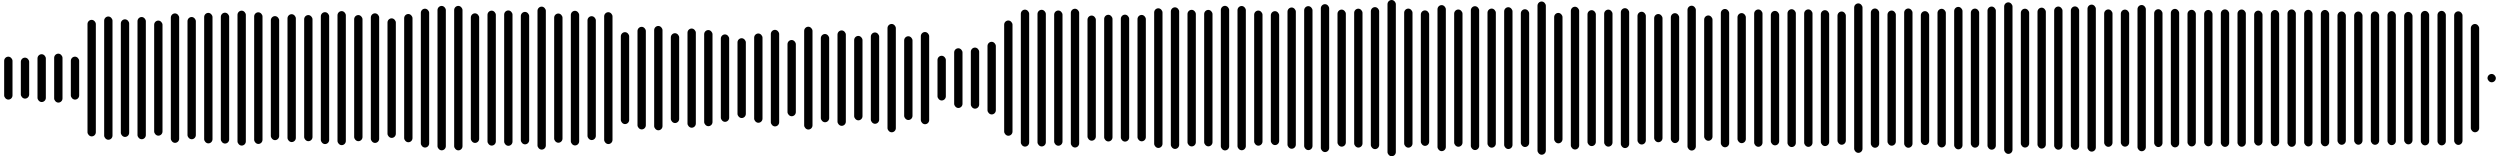 <svg 
  baseProfile="tiny"
  preserveAspectRatio="keep"
  version="1.2"
  viewBox="0 0 2400 150"
  height="100%" width="100%"
  xmlns="http://www.w3.org/2000/svg"
  xmlns:ev="http://www.w3.org/2001/xml-events"
  xmlns:xlink="http://www.w3.org/1999/xlink"
>
  <g>
    <rect width="8" height="41.197" x="4" y="54.401" rx="4" ry="4" fill="black" />
    <rect width="8" height="39.341" x="20" y="55.33" rx="4" ry="4" fill="black" />
    <rect width="8" height="45.911" x="36" y="52.044" rx="4" ry="4" fill="black" />
    <rect width="8" height="46.975" x="52" y="51.512" rx="4" ry="4" fill="black" />
    <rect width="8" height="41.235" x="68" y="54.382" rx="4" ry="4" fill="black" />
    <rect width="8" height="111.875" x="84" y="19.062" rx="4" ry="4" fill="black" />
    <rect width="8" height="118.338" x="100" y="15.831" rx="4" ry="4" fill="black" />
    <rect width="8" height="112.916" x="116" y="18.542" rx="4" ry="4" fill="black" />
    <rect width="8" height="117.324" x="132" y="16.338" rx="4" ry="4" fill="black" />
    <rect width="8" height="110.487" x="148" y="19.756" rx="4" ry="4" fill="black" />
    <rect width="8" height="124.268" x="164" y="12.866" rx="4" ry="4" fill="black" />
    <rect width="8" height="117.337" x="180" y="16.332" rx="4" ry="4" fill="black" />
    <rect width="8" height="125.273" x="196" y="12.364" rx="4" ry="4" fill="black" />
    <rect width="8" height="125.639" x="212" y="12.181" rx="4" ry="4" fill="black" />
    <rect width="8" height="129.516" x="228" y="10.242" rx="4" ry="4" fill="black" />
    <rect width="8" height="126.393" x="244" y="11.804" rx="4" ry="4" fill="black" />
    <rect width="8" height="119.062" x="260" y="15.469" rx="4" ry="4" fill="black" />
    <rect width="8" height="122.765" x="276" y="13.617" rx="4" ry="4" fill="black" />
    <rect width="8" height="121.067" x="292" y="14.466" rx="4" ry="4" fill="black" />
    <rect width="8" height="126.639" x="308" y="11.68" rx="4" ry="4" fill="black" />
    <rect width="8" height="128.682" x="324" y="10.659" rx="4" ry="4" fill="black" />
    <rect width="8" height="121.072" x="340" y="14.464" rx="4" ry="4" fill="black" />
    <rect width="8" height="124.414" x="356" y="12.793" rx="4" ry="4" fill="black" />
    <rect width="8" height="114.772" x="372" y="17.614" rx="4" ry="4" fill="black" />
    <rect width="8" height="123.117" x="388" y="13.442" rx="4" ry="4" fill="black" />
    <rect width="8" height="133.31" x="404" y="8.345" rx="4" ry="4" fill="black" />
    <rect width="8" height="138.619" x="420" y="5.691" rx="4" ry="4" fill="black" />
    <rect width="8" height="138.681" x="436" y="5.659" rx="4" ry="4" fill="black" />
    <rect width="8" height="124.412" x="452" y="12.794" rx="4" ry="4" fill="black" />
    <rect width="8" height="129.547" x="468" y="10.227" rx="4" ry="4" fill="black" />
    <rect width="8" height="129.953" x="484" y="10.024" rx="4" ry="4" fill="black" />
    <rect width="8" height="127.164" x="500" y="11.418" rx="4" ry="4" fill="black" />
    <rect width="8" height="137.263" x="516" y="6.369" rx="4" ry="4" fill="black" />
    <rect width="8" height="124.044" x="532" y="12.978" rx="4" ry="4" fill="black" />
    <rect width="8" height="129.249" x="548" y="10.376" rx="4" ry="4" fill="black" />
    <rect width="8" height="118.917" x="564" y="15.541" rx="4" ry="4" fill="black" />
    <rect width="8" height="126.581" x="580" y="11.71" rx="4" ry="4" fill="black" />
    <rect width="8" height="88.256" x="596" y="30.872" rx="4" ry="4" fill="black" />
    <rect width="8" height="98.481" x="612" y="25.759" rx="4" ry="4" fill="black" />
    <rect width="8" height="100.155" x="628" y="24.923" rx="4" ry="4" fill="black" />
    <rect width="8" height="86.244" x="644" y="31.878" rx="4" ry="4" fill="black" />
    <rect width="8" height="95.222" x="660" y="27.389" rx="4" ry="4" fill="black" />
    <rect width="8" height="92.286" x="676" y="28.857" rx="4" ry="4" fill="black" />
    <rect width="8" height="83.936" x="692" y="33.032" rx="4" ry="4" fill="black" />
    <rect width="8" height="76.618" x="708" y="36.691" rx="4" ry="4" fill="black" />
    <rect width="8" height="85.713" x="724" y="32.144" rx="4" ry="4" fill="black" />
    <rect width="8" height="92.702" x="740" y="28.649" rx="4" ry="4" fill="black" />
    <rect width="8" height="73.185" x="756" y="38.407" rx="4" ry="4" fill="black" />
    <rect width="8" height="98.7" x="772" y="25.65" rx="4" ry="4" fill="black" />
    <rect width="8" height="84.707" x="788" y="32.647" rx="4" ry="4" fill="black" />
    <rect width="8" height="91.611" x="804" y="29.194" rx="4" ry="4" fill="black" />
    <rect width="8" height="81.044" x="820" y="34.478" rx="4" ry="4" fill="black" />
    <rect width="8" height="87.685" x="836" y="31.157" rx="4" ry="4" fill="black" />
    <rect width="8" height="104.005" x="852" y="22.997" rx="4" ry="4" fill="black" />
    <rect width="8" height="80.409" x="868" y="34.796" rx="4" ry="4" fill="black" />
    <rect width="8" height="88.522" x="884" y="30.739" rx="4" ry="4" fill="black" />
    <rect width="8" height="42.919" x="900" y="53.54" rx="4" ry="4" fill="black" />
    <rect width="8" height="57.336" x="916" y="46.332" rx="4" ry="4" fill="black" />
    <rect width="8" height="58.656" x="932" y="45.672" rx="4" ry="4" fill="black" />
    <rect width="8" height="69.726" x="948" y="40.137" rx="4" ry="4" fill="black" />
    <rect width="8" height="110.654" x="964" y="19.673" rx="4" ry="4" fill="black" />
    <rect width="8" height="131.504" x="980" y="9.248" rx="4" ry="4" fill="black" />
    <rect width="8" height="131.17" x="996" y="9.415" rx="4" ry="4" fill="black" />
    <rect width="8" height="129.814" x="1012" y="10.093" rx="4" ry="4" fill="black" />
    <rect width="8" height="133.226" x="1028" y="8.387" rx="4" ry="4" fill="black" />
    <rect width="8" height="120.137" x="1044" y="14.932" rx="4" ry="4" fill="black" />
    <rect width="8" height="121.601" x="1060" y="14.199" rx="4" ry="4" fill="black" />
    <rect width="8" height="121.877" x="1076" y="14.062" rx="4" ry="4" fill="black" />
    <rect width="8" height="121.324" x="1092" y="14.338" rx="4" ry="4" fill="black" />
    <rect width="8" height="134.076" x="1108" y="7.962" rx="4" ry="4" fill="black" />
    <rect width="8" height="135.954" x="1124" y="7.023" rx="4" ry="4" fill="black" />
    <rect width="8" height="131.125" x="1140" y="9.437" rx="4" ry="4" fill="black" />
    <rect width="8" height="131.001" x="1156" y="9.499" rx="4" ry="4" fill="black" />
    <rect width="8" height="138.782" x="1172" y="5.609" rx="4" ry="4" fill="black" />
    <rect width="8" height="138.477" x="1188" y="5.762" rx="4" ry="4" fill="black" />
    <rect width="8" height="129.714" x="1204" y="10.143" rx="4" ry="4" fill="black" />
    <rect width="8" height="128.582" x="1220" y="10.709" rx="4" ry="4" fill="black" />
    <rect width="8" height="135.615" x="1236" y="7.192" rx="4" ry="4" fill="black" />
    <rect width="8" height="138.197" x="1252" y="5.901" rx="4" ry="4" fill="black" />
    <rect width="8" height="142.004" x="1268" y="3.998" rx="4" ry="4" fill="black" />
    <rect width="8" height="131.572" x="1284" y="9.214" rx="4" ry="4" fill="black" />
    <rect width="8" height="133.345" x="1300" y="8.327" rx="4" ry="4" fill="black" />
    <rect width="8" height="136.32" x="1316" y="6.84" rx="4" ry="4" fill="black" />
    <rect width="8" height="150" x="1332" y="0" rx="4" ry="4" fill="black" />
    <rect width="8" height="133.502" x="1348" y="8.249" rx="4" ry="4" fill="black" />
    <rect width="8" height="130.082" x="1364" y="9.959" rx="4" ry="4" fill="black" />
    <rect width="8" height="140.194" x="1380" y="4.903" rx="4" ry="4" fill="black" />
    <rect width="8" height="131.756" x="1396" y="9.122" rx="4" ry="4" fill="black" />
    <rect width="8" height="138.103" x="1412" y="5.948" rx="4" ry="4" fill="black" />
    <rect width="8" height="133.527" x="1428" y="8.236" rx="4" ry="4" fill="black" />
    <rect width="8" height="136.153" x="1444" y="6.924" rx="4" ry="4" fill="black" />
    <rect width="8" height="132.262" x="1460" y="8.869" rx="4" ry="4" fill="black" />
    <rect width="8" height="147.08" x="1476" y="1.46" rx="4" ry="4" fill="black" />
    <rect width="8" height="125.2" x="1492" y="12.4" rx="4" ry="4" fill="black" />
    <rect width="8" height="137.06" x="1508" y="6.47" rx="4" ry="4" fill="black" />
    <rect width="8" height="130.494" x="1524" y="9.753" rx="4" ry="4" fill="black" />
    <rect width="8" height="131.545" x="1540" y="9.227" rx="4" ry="4" fill="black" />
    <rect width="8" height="134.303" x="1556" y="7.848" rx="4" ry="4" fill="black" />
    <rect width="8" height="127.441" x="1572" y="11.28" rx="4" ry="4" fill="black" />
    <rect width="8" height="123.082" x="1588" y="13.459" rx="4" ry="4" fill="black" />
    <rect width="8" height="124.705" x="1604" y="12.647" rx="4" ry="4" fill="black" />
    <rect width="8" height="139.036" x="1620" y="5.482" rx="4" ry="4" fill="black" />
    <rect width="8" height="120.323" x="1636" y="14.839" rx="4" ry="4" fill="black" />
    <rect width="8" height="132.777" x="1652" y="8.612" rx="4" ry="4" fill="black" />
    <rect width="8" height="124.862" x="1668" y="12.569" rx="4" ry="4" fill="black" />
    <rect width="8" height="131.849" x="1684" y="9.076" rx="4" ry="4" fill="black" />
    <rect width="8" height="129.081" x="1700" y="10.459" rx="4" ry="4" fill="black" />
    <rect width="8" height="132.325" x="1716" y="8.837" rx="4" ry="4" fill="black" />
    <rect width="8" height="131.975" x="1732" y="9.013" rx="4" ry="4" fill="black" />
    <rect width="8" height="130.483" x="1748" y="9.759" rx="4" ry="4" fill="black" />
    <rect width="8" height="127.919" x="1764" y="11.04" rx="4" ry="4" fill="black" />
    <rect width="8" height="143.488" x="1780" y="3.256" rx="4" ry="4" fill="black" />
    <rect width="8" height="133.704" x="1796" y="8.148" rx="4" ry="4" fill="black" />
    <rect width="8" height="129.754" x="1812" y="10.123" rx="4" ry="4" fill="black" />
    <rect width="8" height="133.709" x="1828" y="8.145" rx="4" ry="4" fill="black" />
    <rect width="8" height="128.602" x="1844" y="10.699" rx="4" ry="4" fill="black" />
    <rect width="8" height="133.111" x="1860" y="8.445" rx="4" ry="4" fill="black" />
    <rect width="8" height="136.752" x="1876" y="6.624" rx="4" ry="4" fill="black" />
    <rect width="8" height="133.511" x="1892" y="8.245" rx="4" ry="4" fill="black" />
    <rect width="8" height="137.418" x="1908" y="6.291" rx="4" ry="4" fill="black" />
    <rect width="8" height="145.487" x="1924" y="2.256" rx="4" ry="4" fill="black" />
    <rect width="8" height="133.3" x="1940" y="8.35" rx="4" ry="4" fill="black" />
    <rect width="8" height="135.299" x="1956" y="7.35" rx="4" ry="4" fill="black" />
    <rect width="8" height="137.45" x="1972" y="6.275" rx="4" ry="4" fill="black" />
    <rect width="8" height="137.706" x="1988" y="6.147" rx="4" ry="4" fill="black" />
    <rect width="8" height="141.126" x="2004" y="4.437" rx="4" ry="4" fill="black" />
    <rect width="8" height="131.915" x="2020" y="9.043" rx="4" ry="4" fill="black" />
    <rect width="8" height="131.582" x="2036" y="9.209" rx="4" ry="4" fill="black" />
    <rect width="8" height="140.384" x="2052" y="4.808" rx="4" ry="4" fill="black" />
    <rect width="8" height="132.331" x="2068" y="8.835" rx="4" ry="4" fill="black" />
    <rect width="8" height="132.963" x="2084" y="8.519" rx="4" ry="4" fill="black" />
    <rect width="8" height="131.152" x="2100" y="9.424" rx="4" ry="4" fill="black" />
    <rect width="8" height="130.906" x="2116" y="9.547" rx="4" ry="4" fill="black" />
    <rect width="8" height="132.01" x="2132" y="8.995" rx="4" ry="4" fill="black" />
    <rect width="8" height="131.749" x="2148" y="9.125" rx="4" ry="4" fill="black" />
    <rect width="8" height="129.599" x="2164" y="10.2" rx="4" ry="4" fill="black" />
    <rect width="8" height="130.794" x="2180" y="9.603" rx="4" ry="4" fill="black" />
    <rect width="8" height="131.9" x="2196" y="9.05" rx="4" ry="4" fill="black" />
    <rect width="8" height="131.158" x="2212" y="9.421" rx="4" ry="4" fill="black" />
    <rect width="8" height="130.915" x="2228" y="9.543" rx="4" ry="4" fill="black" />
    <rect width="8" height="127.988" x="2244" y="11.006" rx="4" ry="4" fill="black" />
    <rect width="8" height="127.866" x="2260" y="11.067" rx="4" ry="4" fill="black" />
    <rect width="8" height="128.012" x="2276" y="10.994" rx="4" ry="4" fill="black" />
    <rect width="8" height="128.668" x="2292" y="10.666" rx="4" ry="4" fill="black" />
    <rect width="8" height="127.16" x="2308" y="11.42" rx="4" ry="4" fill="black" />
    <rect width="8" height="129.09" x="2324" y="10.455" rx="4" ry="4" fill="black" />
    <rect width="8" height="129.124" x="2340" y="10.438" rx="4" ry="4" fill="black" />
    <rect width="8" height="128.248" x="2356" y="10.876" rx="4" ry="4" fill="black" />
    <rect width="8" height="103.939" x="2372" y="23.03" rx="4" ry="4" fill="black" />
    <rect width="8" height="8" x="2388" y="71" rx="4" ry="4" fill="black" />
  </g>
</svg>